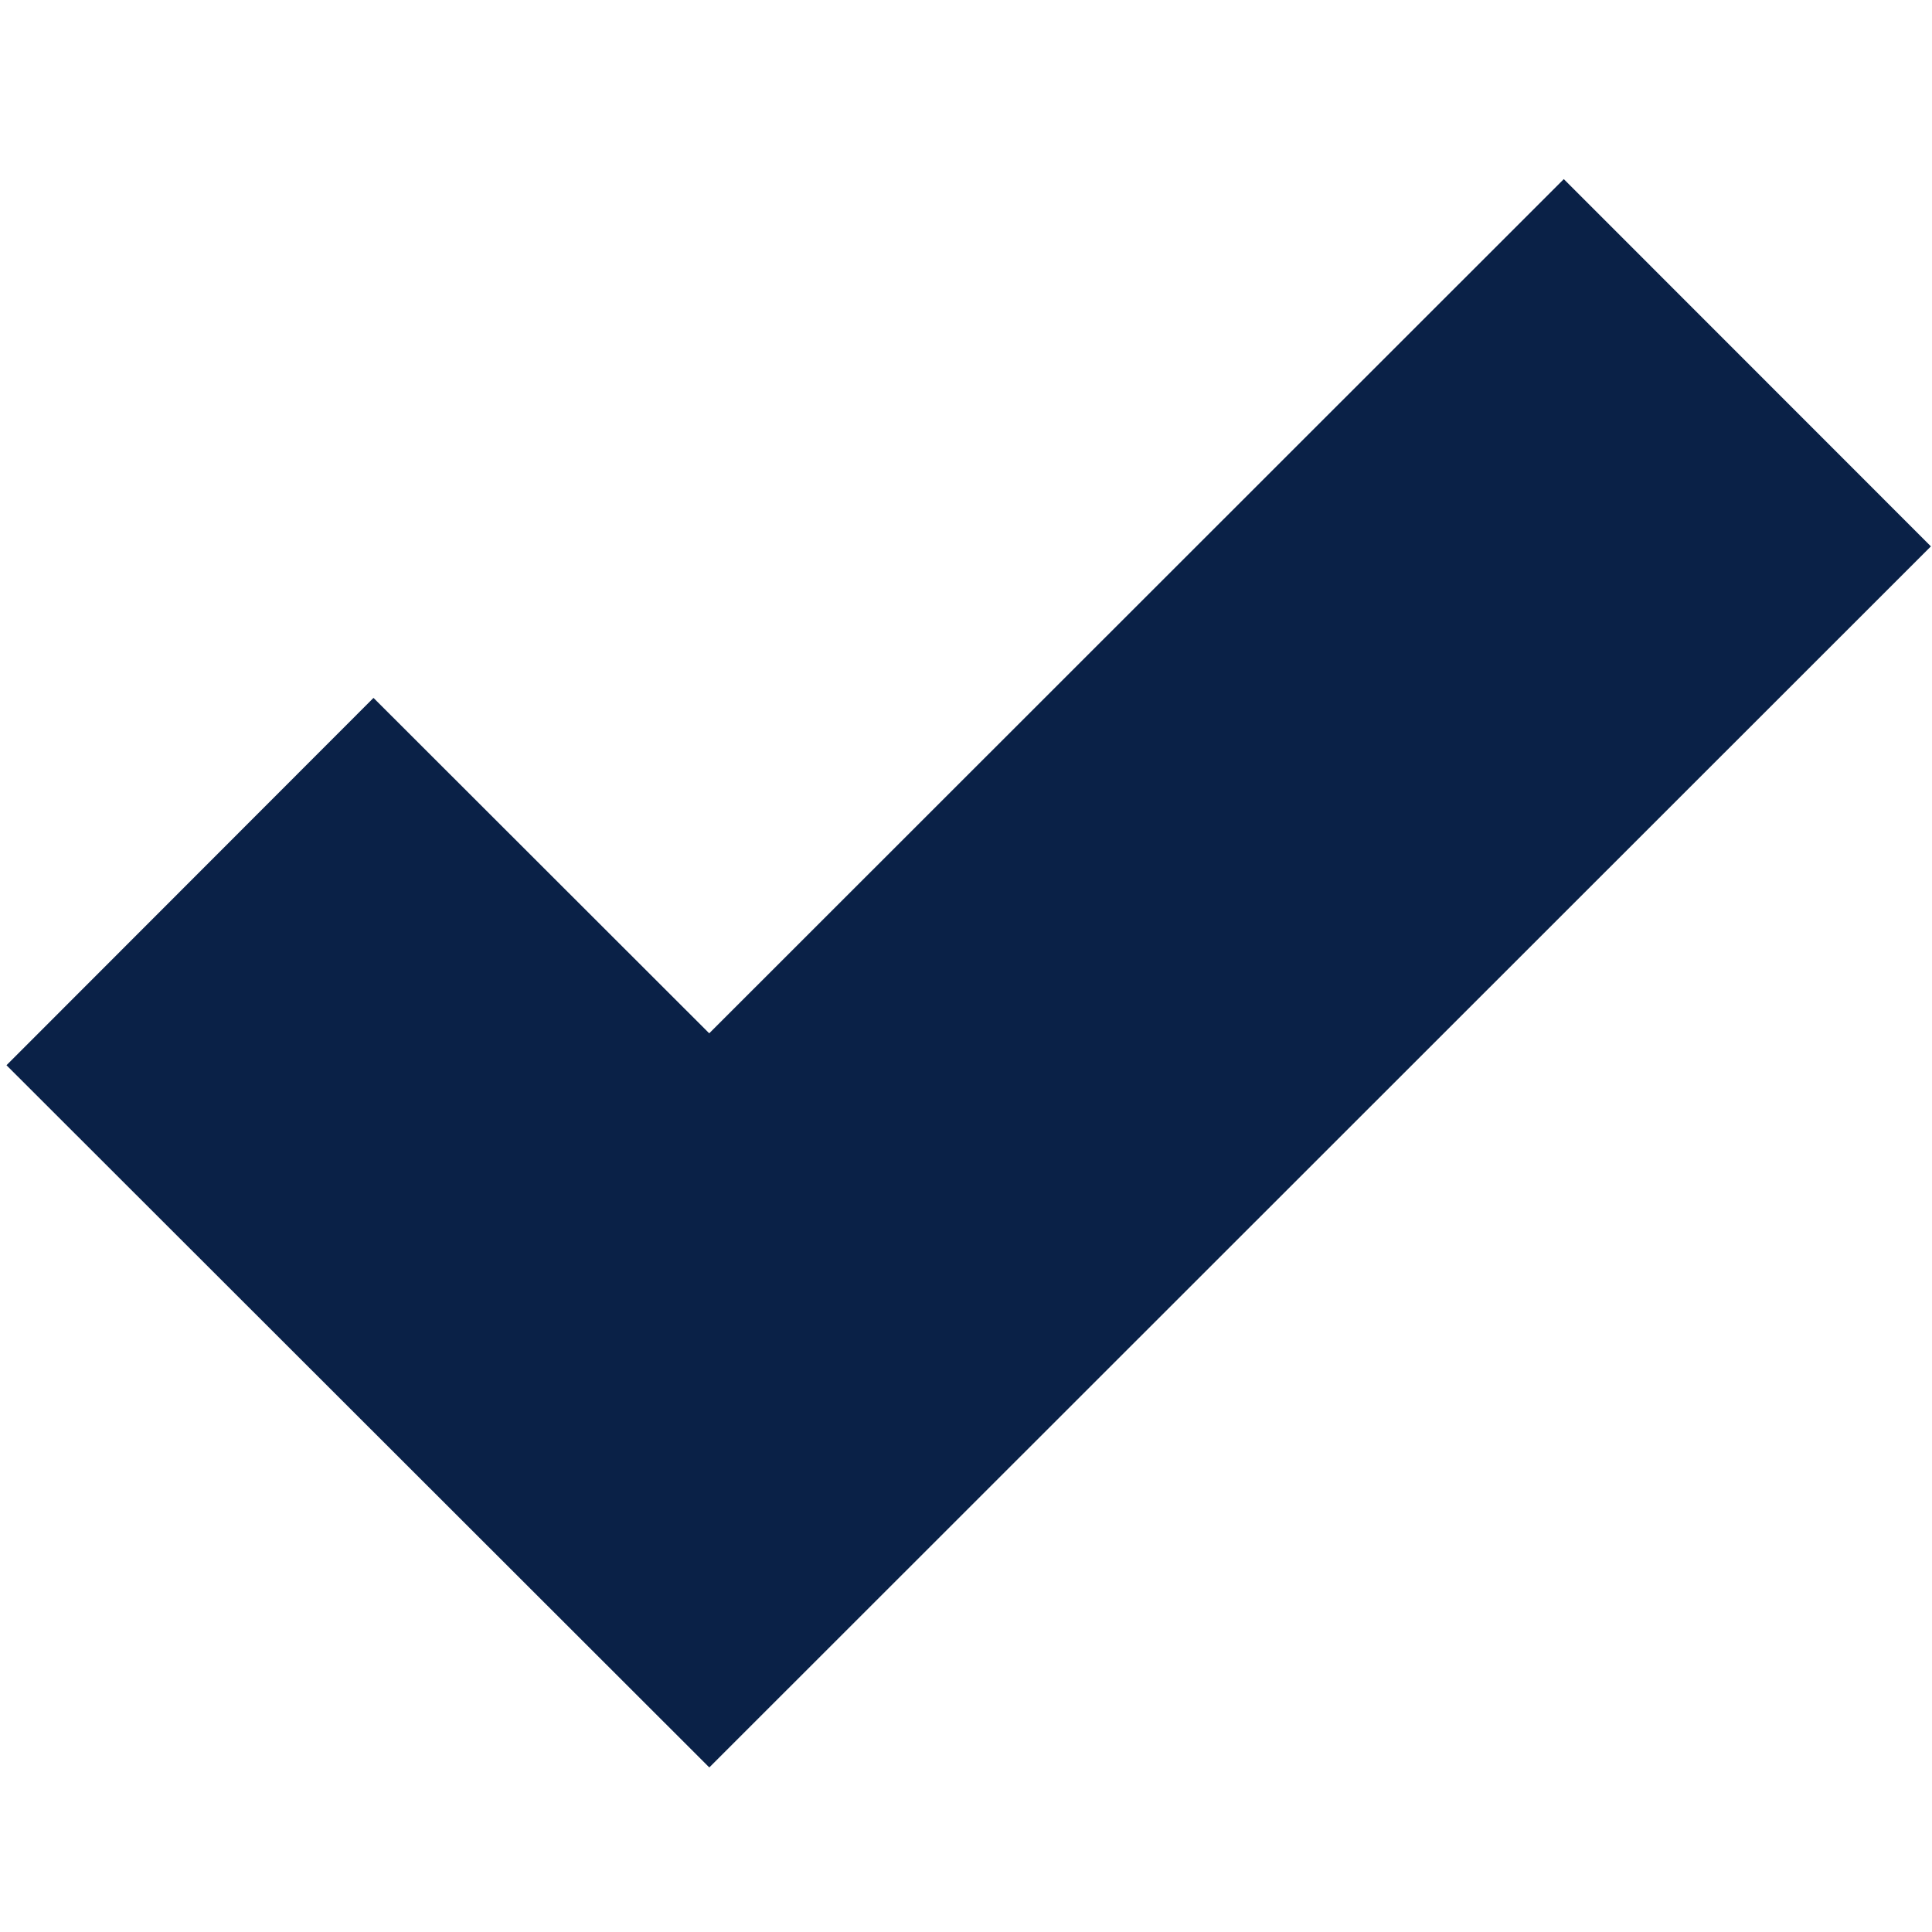 <?xml version="1.0" encoding="UTF-8" standalone="no"?>
<svg
   xmlns:dc="http://purl.org/dc/elements/1.1/"
   xmlns:cc="http://creativecommons.org/ns#"
   xmlns:rdf="http://www.w3.org/1999/02/22-rdf-syntax-ns#"
   xmlns:svg="http://www.w3.org/2000/svg"
   xmlns="http://www.w3.org/2000/svg"
   xmlns:sodipodi="http://sodipodi.sourceforge.net/DTD/sodipodi-0.dtd"
   xmlns:inkscape="http://www.inkscape.org/namespaces/inkscape"
   id="svg2500"
   version="1.1"
   viewBox="0 0 4.233 4.233"
   height="16"
   width="16"
   sodipodi:docname="checkmark.svg"
   inkscape:version="0.92.2 2405546, 2018-03-11">
  <sodipodi:namedview
     pagecolor="#ffffff"
     bordercolor="#666666"
     borderopacity="1"
     objecttolerance="10"
     gridtolerance="10"
     guidetolerance="10"
     inkscape:pageopacity="0"
     inkscape:pageshadow="2"
     inkscape:window-width="1920"
     inkscape:window-height="1016"
     id="namedview5795"
     showgrid="false"
     inkscape:zoom="29.5"
     inkscape:cx="6.3836427"
     inkscape:cy="10.571252"
     inkscape:window-x="0"
     inkscape:window-y="27"
     inkscape:window-maximized="1"
     inkscape:current-layer="svg2500" />
  <defs
     id="defs2494" />
  <g
     transform="matrix(0.998,0,0,0.998,-113.218,-93.627)"
     id="layer1">
    <path
       style="display:inline;fill:none;stroke:#0a2147;stroke-width:1.14;stroke-linecap:butt;stroke-linejoin:miter;stroke-miterlimit:4;stroke-dasharray:none;stroke-opacity:1;enable-background:new"
       d="m 113.862,95.75 1.14,1.139 2.279,-2.278"
       id="path8913-6-7-1-5"
       inkscape:connector-curvature="0" />
  </g>
</svg>
